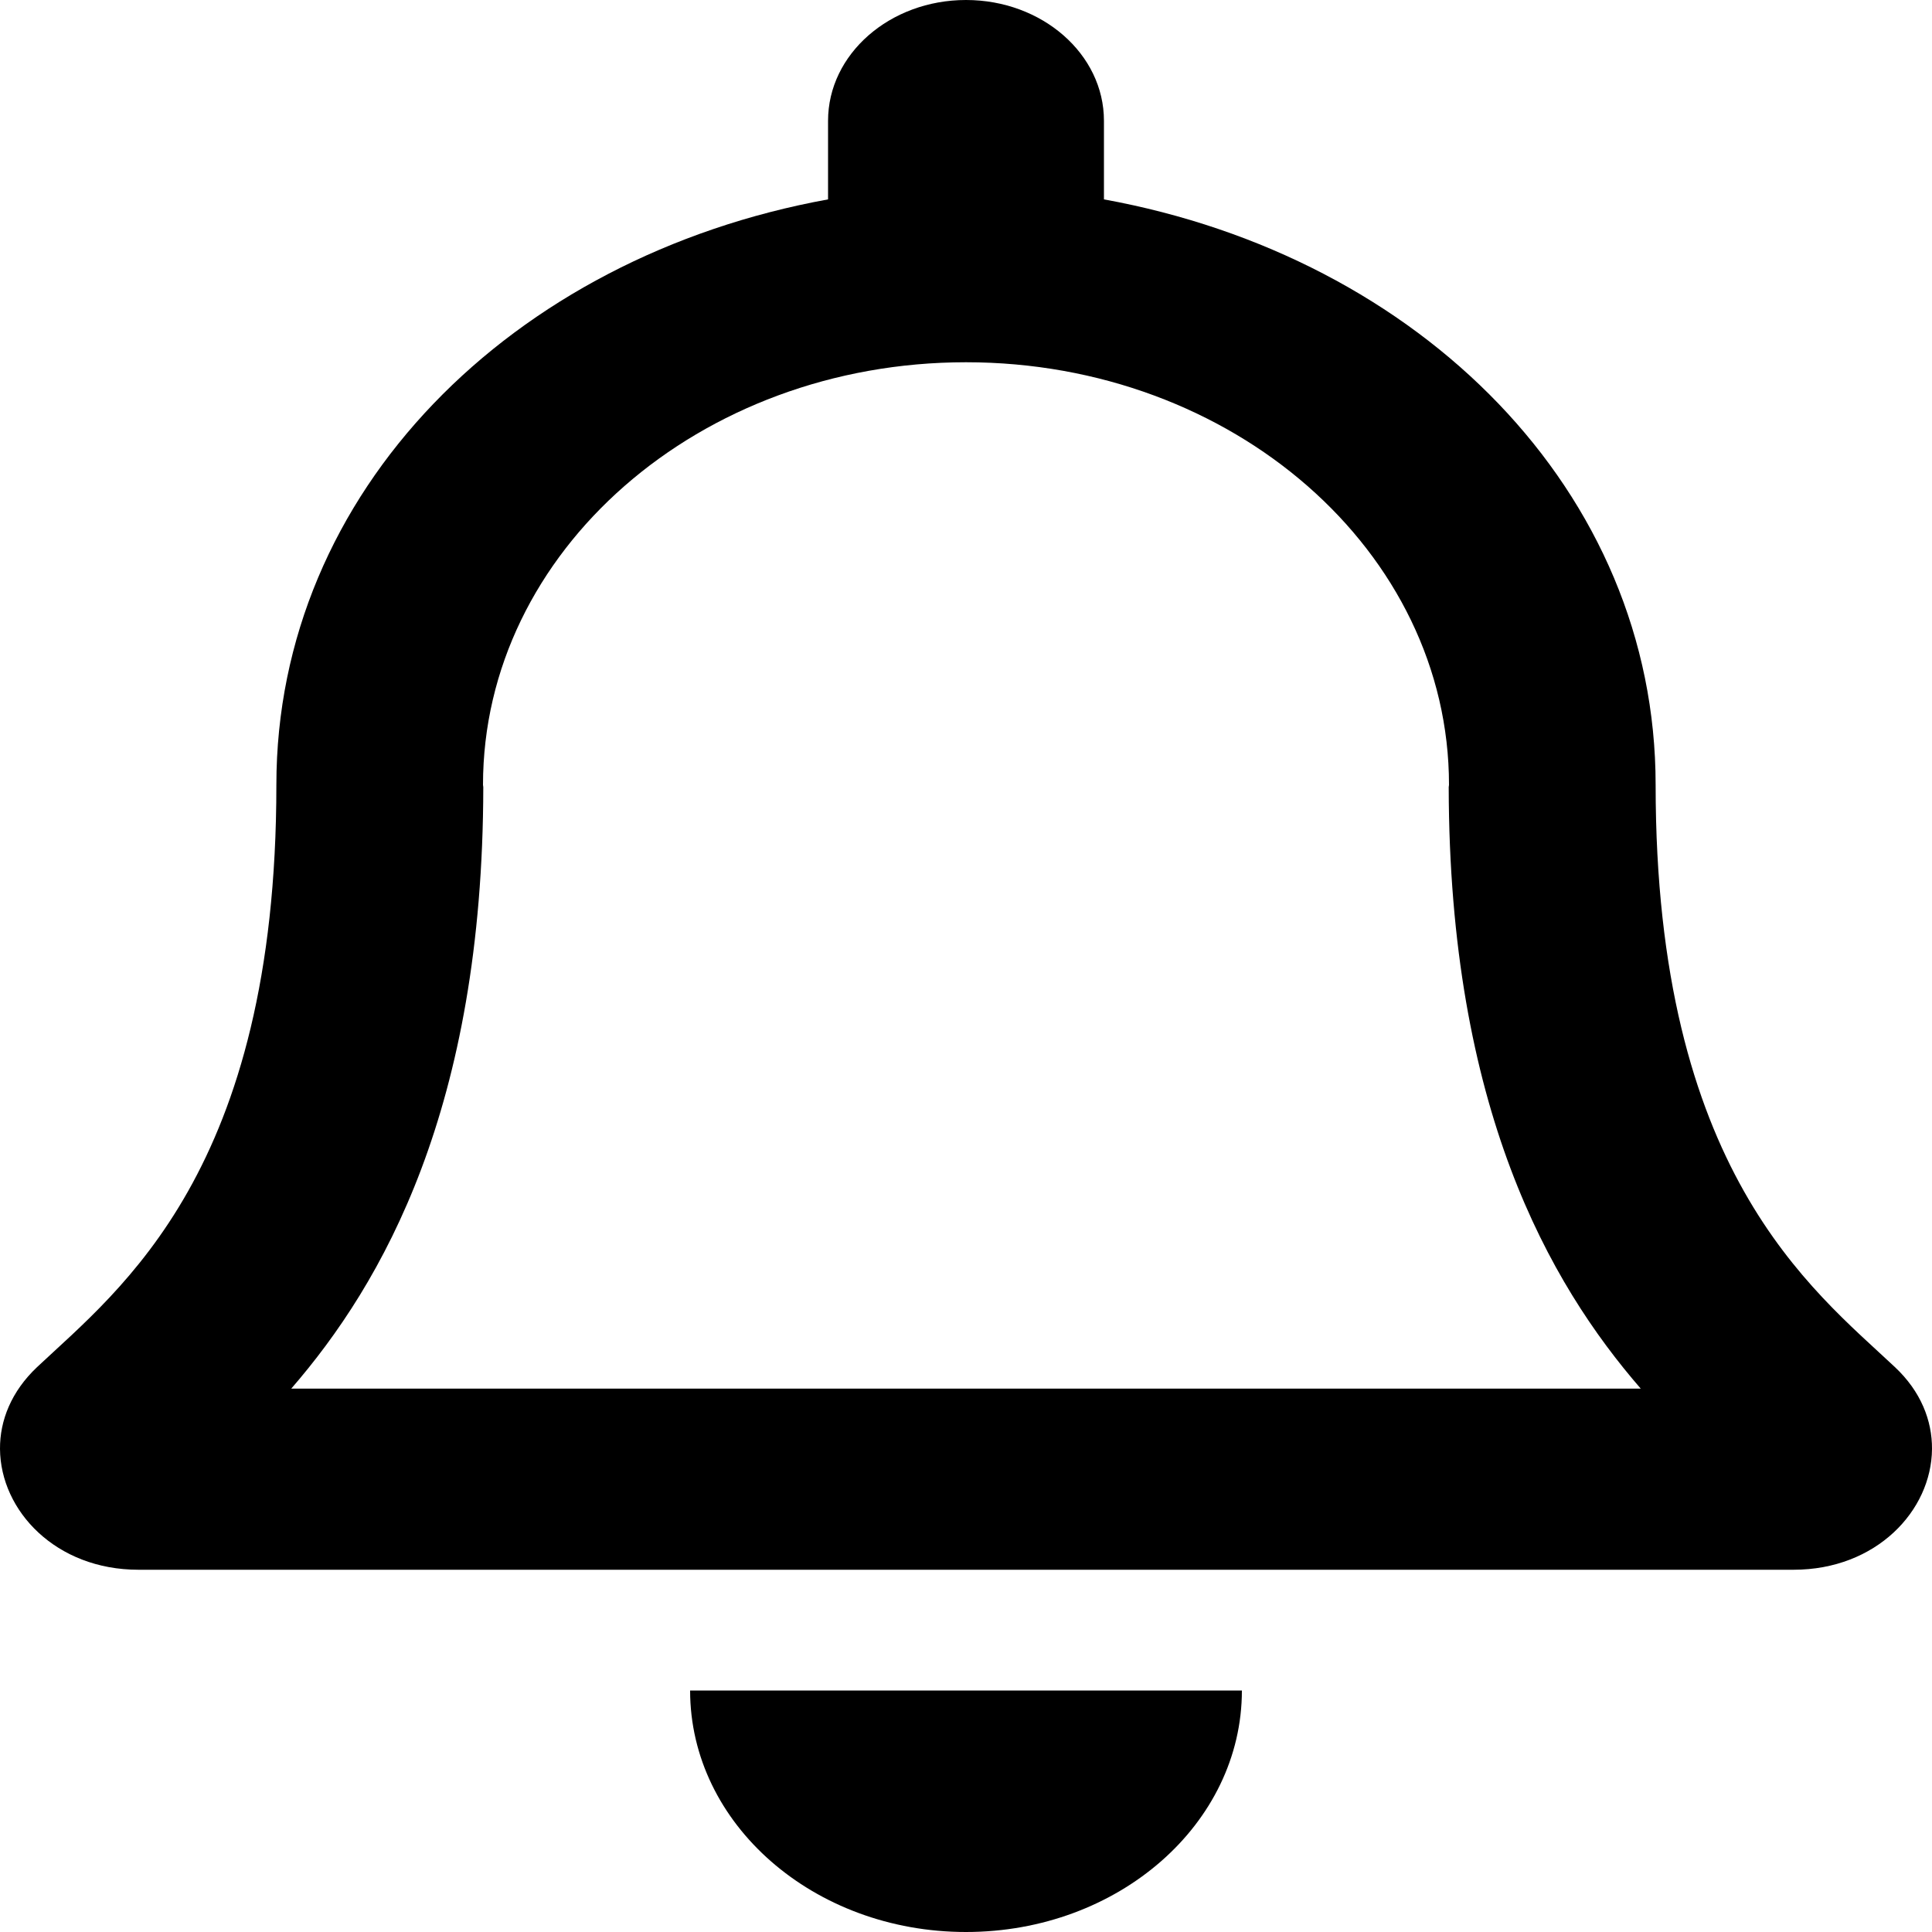 <svg width="20" height="20" viewBox="0 0 20 20" fill="none" xmlns="http://www.w3.org/2000/svg">
<path d="M19.616 14.152C18.753 13.341 17.139 12.121 17.139 8.125C17.139 5.09 14.707 2.66 11.428 2.064V1.25C11.428 0.56 10.788 0 10 0C9.212 0 8.572 0.56 8.572 1.25V2.064C5.293 2.66 2.861 5.09 2.861 8.125C2.861 12.121 1.247 13.341 0.384 14.152C0.117 14.404 -0.002 14.705 3.08654e-05 15C0.005 15.641 0.579 16.25 1.433 16.25H18.567C19.421 16.25 19.995 15.641 20 15C20.002 14.705 19.884 14.403 19.616 14.152ZM3.015 14.375C3.962 13.282 4.998 11.472 5.003 8.148C5.003 8.14 5 8.133 5 8.125C5 5.709 7.238 3.75 10 3.75C12.762 3.75 15 5.709 15 8.125C15 8.133 14.997 8.14 14.997 8.148C15.002 11.472 16.038 13.283 16.985 14.375H3.015ZM10 20C11.577 20 12.856 18.881 12.856 17.5H7.144C7.144 18.881 8.423 20 10 20Z" fill="black"/>
</svg>
